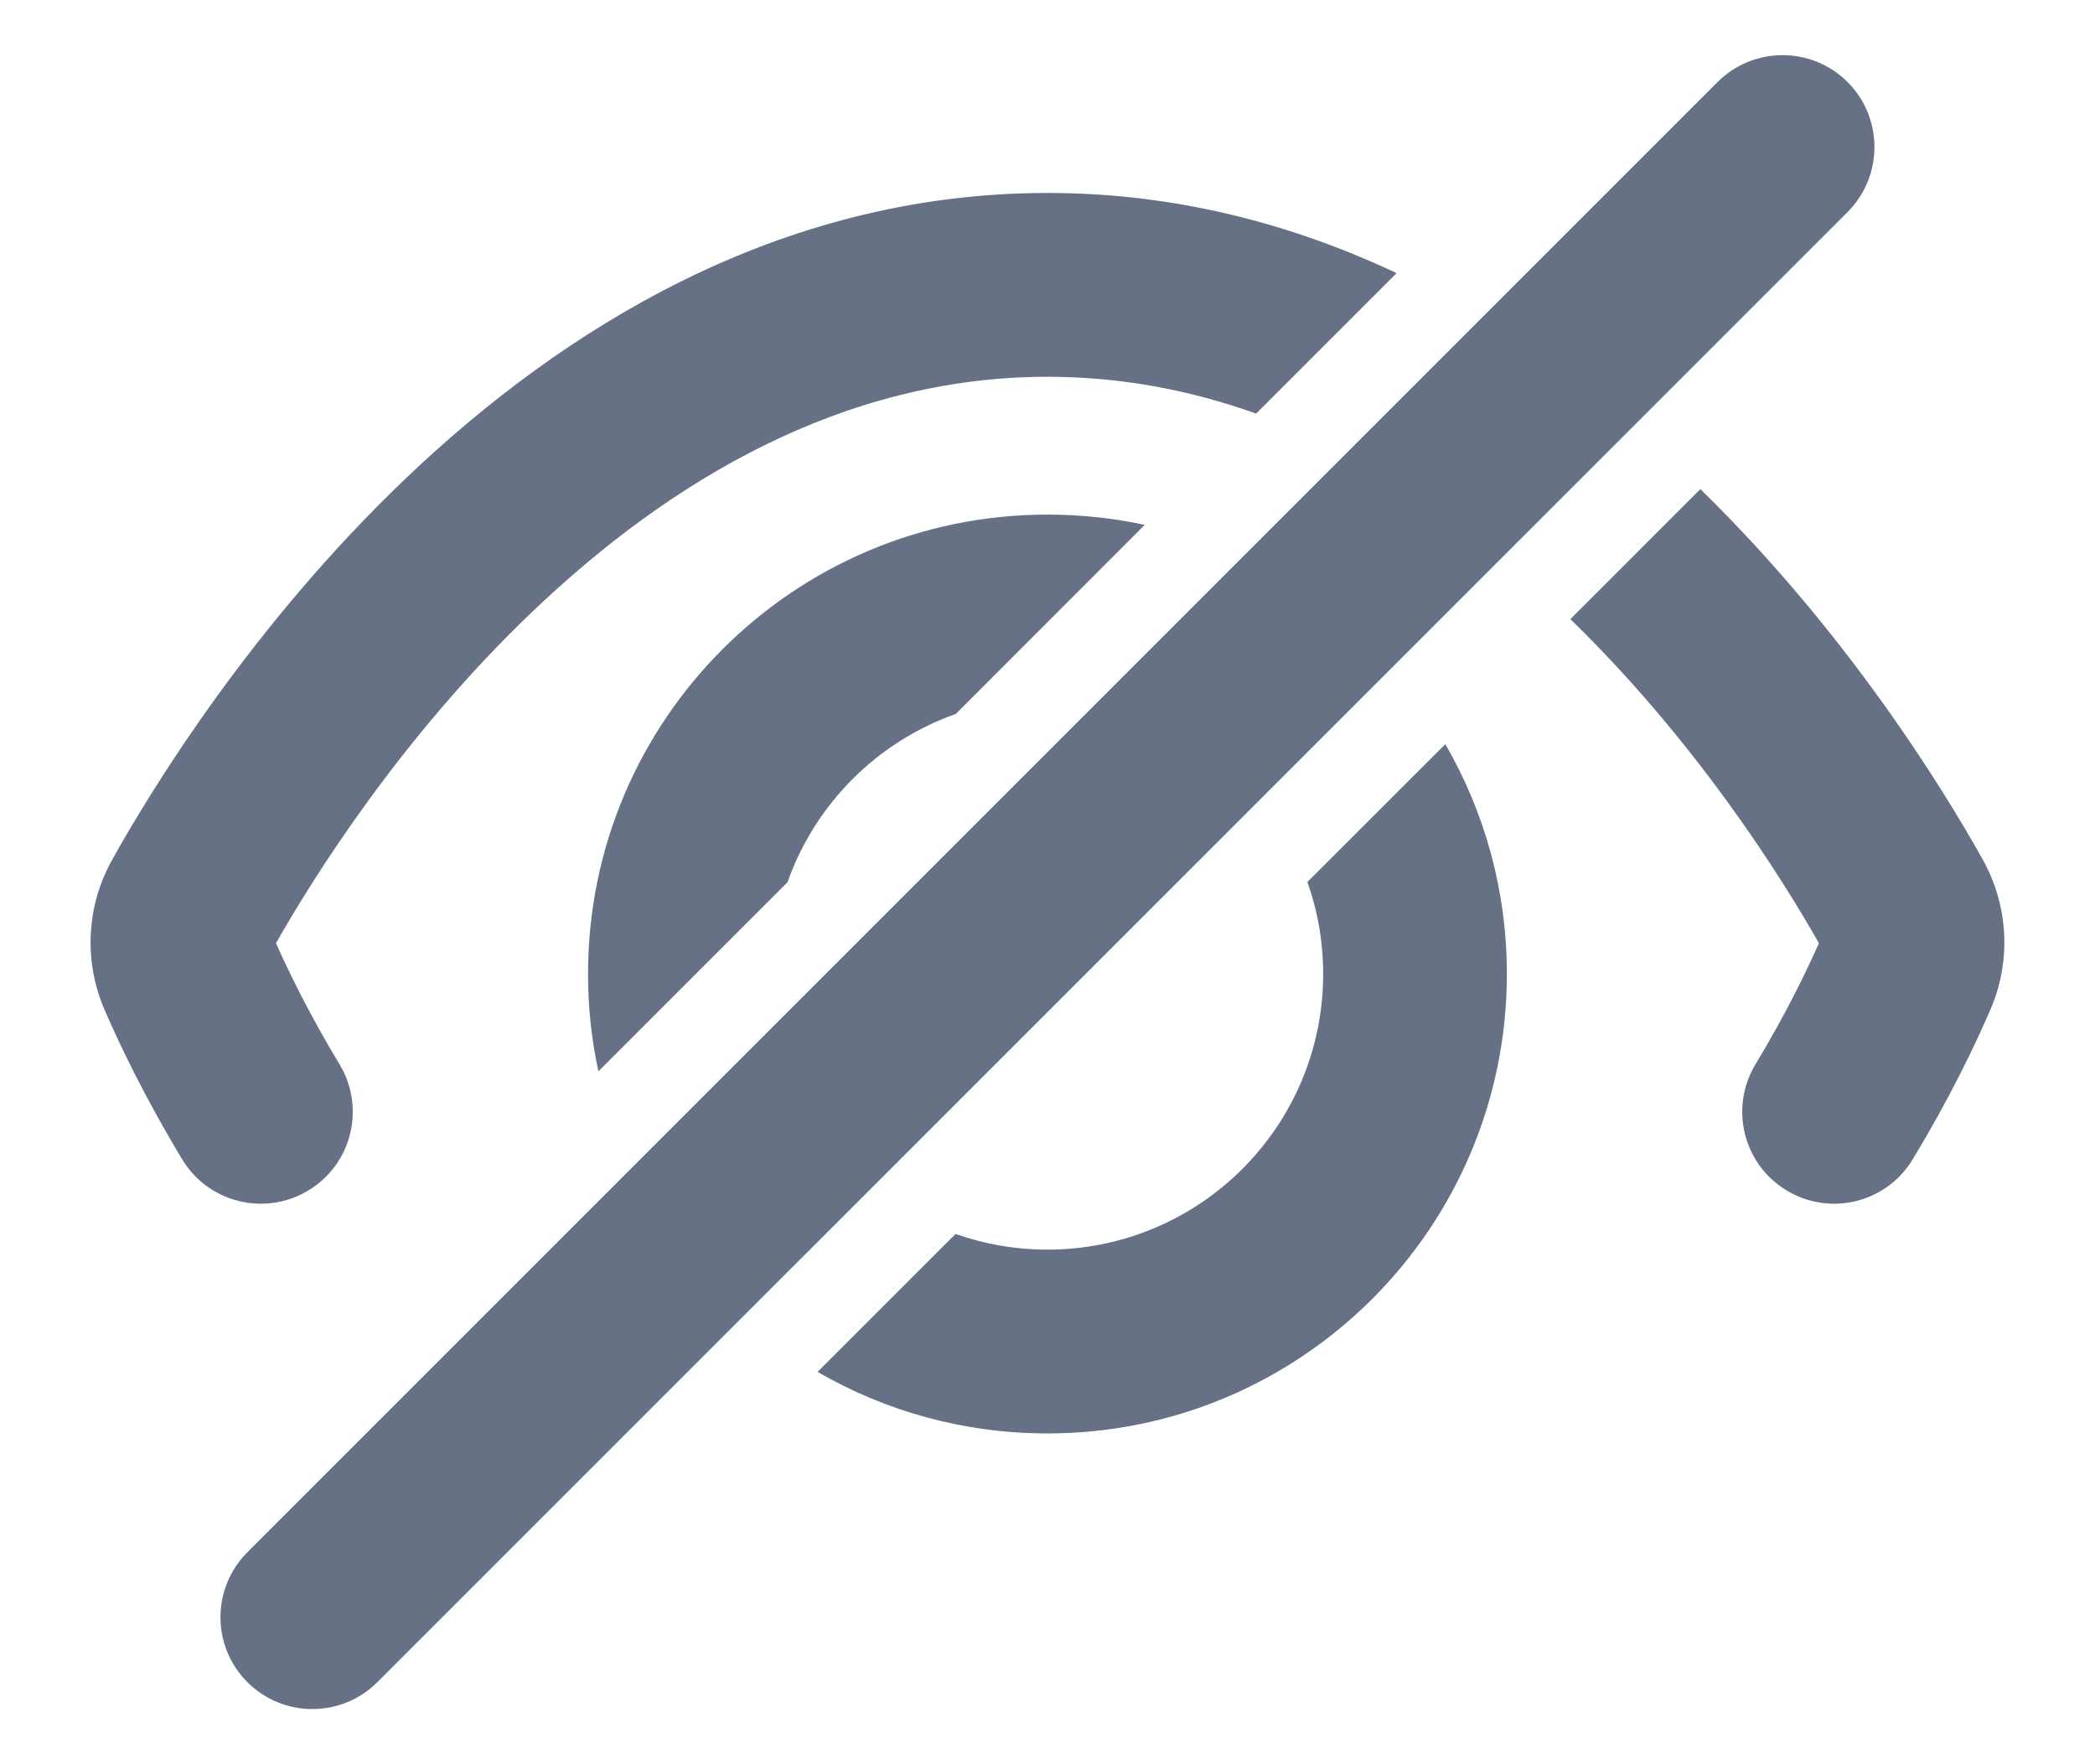 <svg width="19" height="16" viewBox="0 0 19 16" fill="none" xmlns="http://www.w3.org/2000/svg">
<path d="M16.756 0.744C17.081 1.07 17.081 1.597 16.756 1.923L3.422 15.256C3.097 15.581 2.569 15.581 2.244 15.256C1.918 14.931 1.918 14.403 2.244 14.077L15.577 0.744C15.903 0.419 16.43 0.419 16.756 0.744Z" fill="#667185"/>
<path d="M12.666 2.477C11.727 2.035 10.669 1.75 9.5 1.75C7.046 1.75 5.082 3.003 3.686 4.333C2.287 5.666 1.379 7.15 1.02 7.792C0.784 8.212 0.756 8.714 0.949 9.16C1.084 9.472 1.314 9.954 1.652 10.514C1.89 10.908 2.403 11.035 2.797 10.796C3.191 10.559 3.317 10.046 3.079 9.652C2.807 9.202 2.618 8.812 2.503 8.554C2.841 7.958 3.642 6.677 4.836 5.54C6.069 4.365 7.641 3.417 9.5 3.417C10.168 3.417 10.8 3.539 11.392 3.751L12.666 2.477Z" fill="#667185"/>
<path d="M14.242 5.615C15.392 6.733 16.166 7.971 16.496 8.554C16.382 8.812 16.193 9.202 15.921 9.652C15.683 10.046 15.809 10.559 16.203 10.796C16.597 11.035 17.109 10.908 17.347 10.514C17.686 9.954 17.915 9.472 18.05 9.16C18.244 8.714 18.215 8.212 17.98 7.792C17.63 7.166 16.759 5.742 15.421 4.436L14.242 5.615Z" fill="#667185"/>
<path d="M9.5 4.667C9.803 4.667 10.098 4.699 10.382 4.76L8.668 6.475C7.956 6.726 7.393 7.29 7.142 8.001L5.427 9.716C5.365 9.431 5.333 9.136 5.333 8.833C5.333 6.532 7.199 4.667 9.5 4.667Z" fill="#667185"/>
<path d="M9.5 11.333C9.207 11.333 8.927 11.283 8.666 11.191L7.415 12.442C8.028 12.797 8.74 13 9.5 13C11.801 13 13.666 11.134 13.666 8.833C13.666 8.074 13.463 7.362 13.108 6.749L11.857 7.999C11.95 8.26 12 8.541 12 8.833C12 10.214 10.88 11.333 9.5 11.333Z" fill="#667185"/>
</svg>
